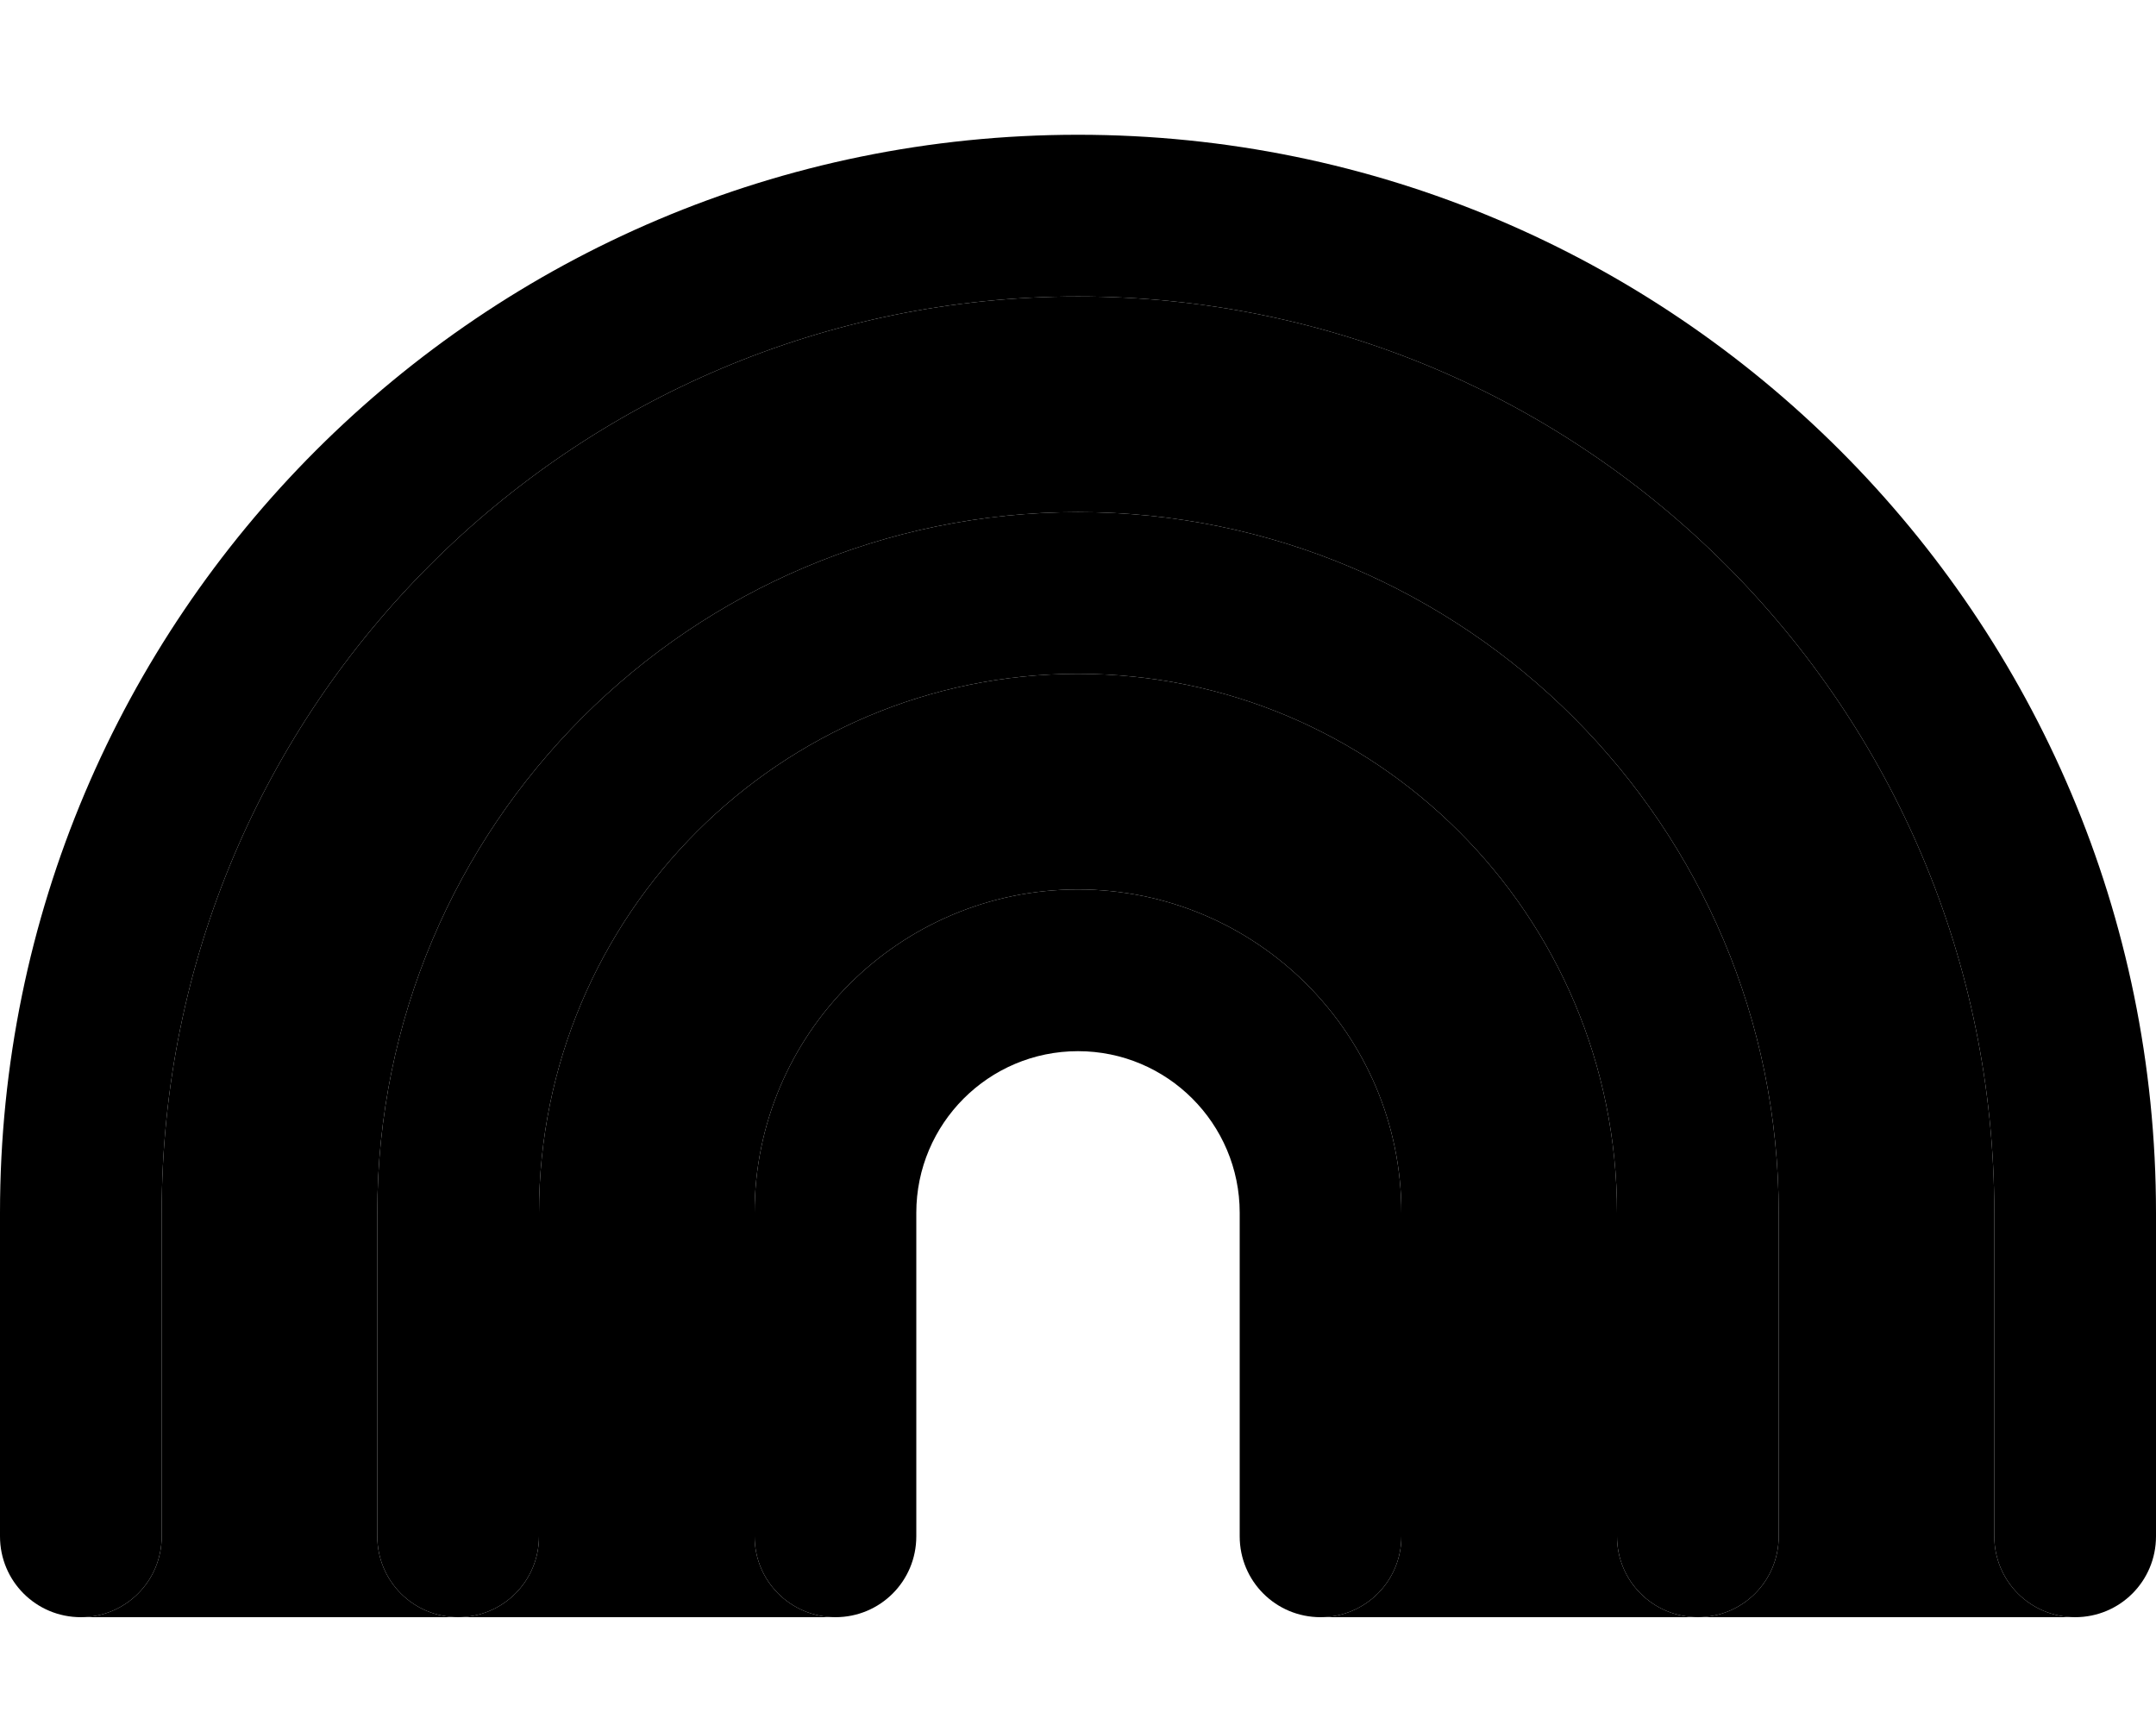 <svg xmlns="http://www.w3.org/2000/svg" viewBox="0 0 640 512"><path class="pr-icon-duotone-secondary" d="M24 480c13.3 0 24-10.7 24-24l0-96C48 209.8 169.8 88 320 88s272 121.8 272 272l0 96c0 13.3 10.7 24 24 24l-112 0c13.3 0 24-10.7 24-24l0-96c0-114.9-93.1-208-208-208s-208 93.1-208 208l0 96c0 13.3 10.7 24 24 24L24 480zm112 0c13.3 0 24-10.7 24-24l0-96c0-88.4 71.6-160 160-160s160 71.6 160 160l0 96c0 13.3 10.7 24 24 24l-112 0c13.3 0 24-10.7 24-24l0-96c0-53-43-96-96-96s-96 43-96 96l0 96c0 13.3 10.7 24 24 24l-112 0z"/><path class="pr-icon-duotone-primary" d="M320 88C169.8 88 48 209.8 48 360l0 96c0 13.3-10.7 24-24 24s-24-10.7-24-24l0-96C0 183.3 143.3 40 320 40s320 143.3 320 320l0 96c0 13.3-10.7 24-24 24s-24-10.7-24-24l0-96C592 209.8 470.2 88 320 88zm0 224c-26.5 0-48 21.5-48 48l0 96c0 13.3-10.7 24-24 24s-24-10.7-24-24l0-96c0-53 43-96 96-96s96 43 96 96l0 96c0 13.3-10.7 24-24 24s-24-10.7-24-24l0-96c0-26.5-21.5-48-48-48zM160 360l0 96c0 13.3-10.7 24-24 24s-24-10.7-24-24l0-96c0-114.9 93.1-208 208-208s208 93.1 208 208l0 96c0 13.3-10.7 24-24 24s-24-10.7-24-24l0-96c0-88.4-71.6-160-160-160s-160 71.6-160 160z"/></svg>